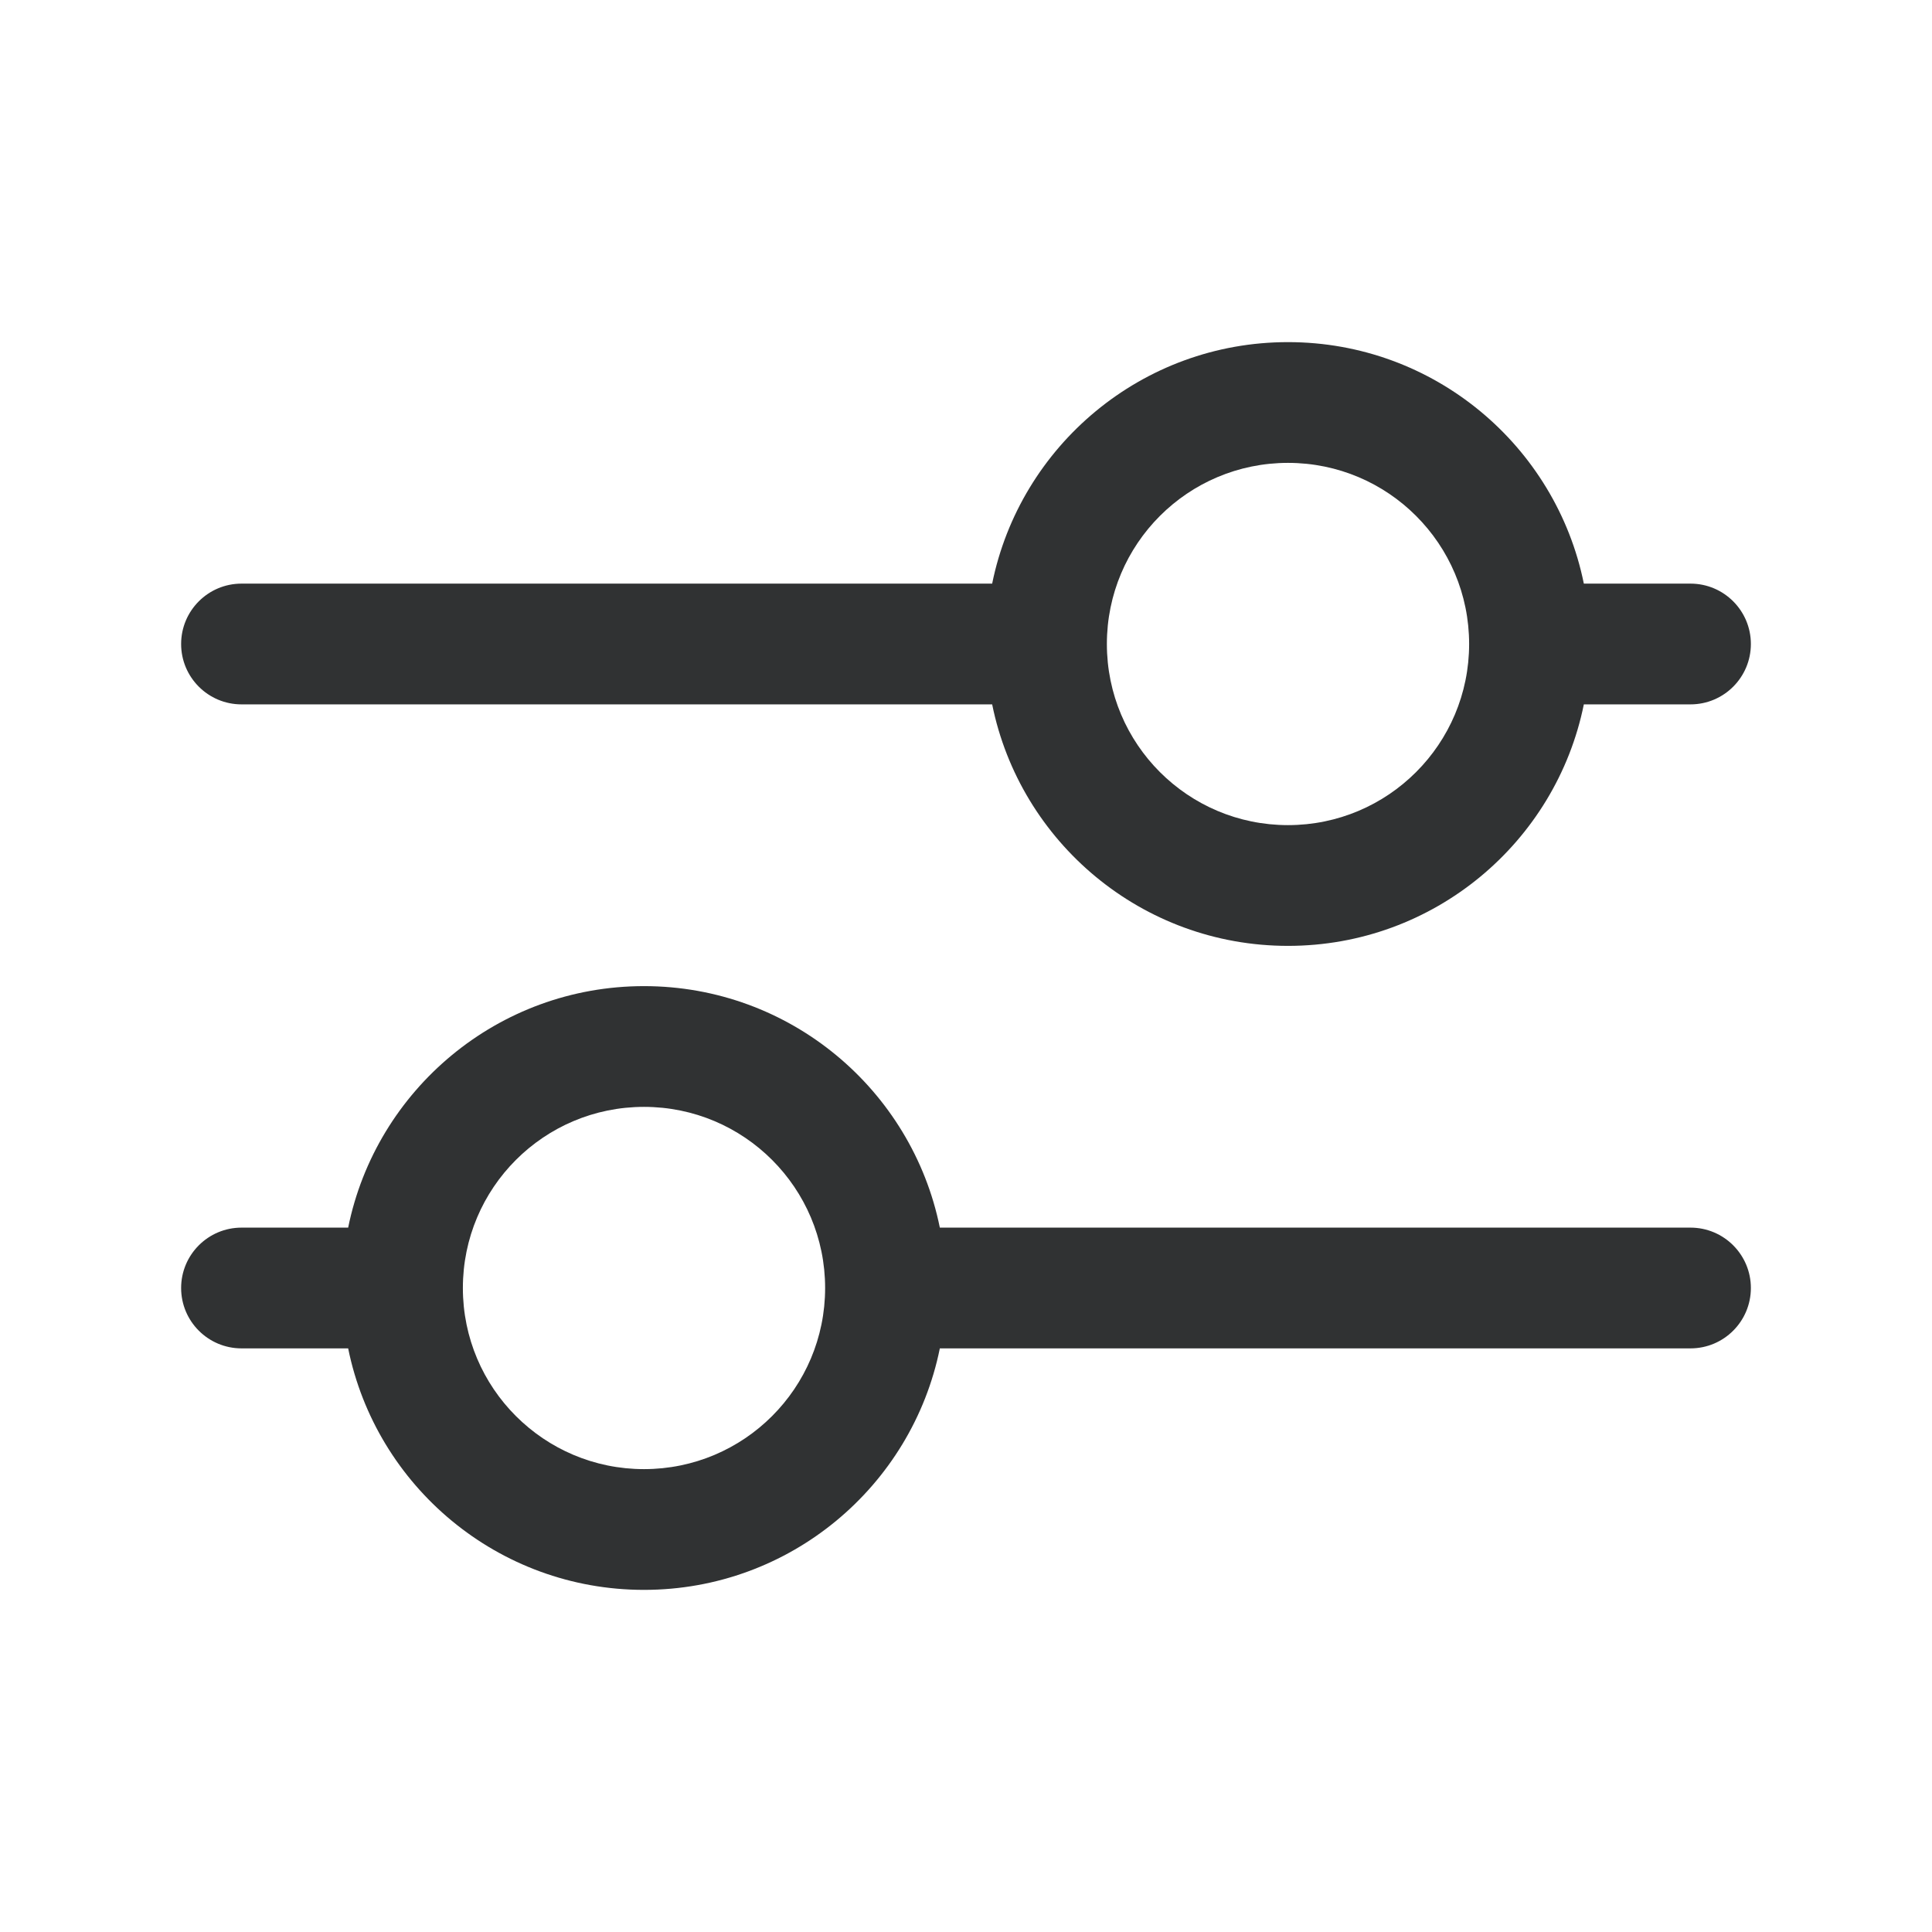 <svg width="24" height="24" viewBox="0 0 24 24" fill="none" xmlns="http://www.w3.org/2000/svg">
    <path fill-rule="evenodd" clip-rule="evenodd"
        d="M16 5.75C14.757 5.75 13.75 6.757 13.75 8C13.75 9.243 14.757 10.25 16 10.25C17.243 10.25 18.25 9.243 18.25 8C18.25 6.757 17.243 5.75 16 5.75ZM12.325 7.25C12.672 5.538 14.186 4.25 16 4.25C17.814 4.25 19.328 5.538 19.675 7.25H21C21.414 7.25 21.75 7.586 21.75 8C21.75 8.414 21.414 8.75 21 8.75H19.675C19.328 10.462 17.814 11.75 16 11.75C14.186 11.75 12.672 10.462 12.325 8.75L3 8.75C2.586 8.75 2.25 8.414 2.25 8C2.25 7.586 2.586 7.25 3 7.25L12.325 7.25ZM8 13.75C6.757 13.75 5.75 14.757 5.75 16C5.75 17.243 6.757 18.25 8 18.25C9.243 18.25 10.25 17.243 10.25 16C10.25 14.757 9.243 13.75 8 13.75ZM4.325 15.25C4.672 13.538 6.186 12.25 8 12.25C9.814 12.25 11.328 13.538 11.675 15.25L21 15.25C21.414 15.25 21.75 15.586 21.75 16C21.75 16.414 21.414 16.75 21 16.75L11.675 16.75C11.328 18.462 9.814 19.75 8 19.75C6.186 19.75 4.672 18.462 4.325 16.75H3C2.586 16.75 2.25 16.414 2.25 16C2.25 15.586 2.586 15.25 3 15.25H4.325Z"
        fill="#303233" />
</svg>

